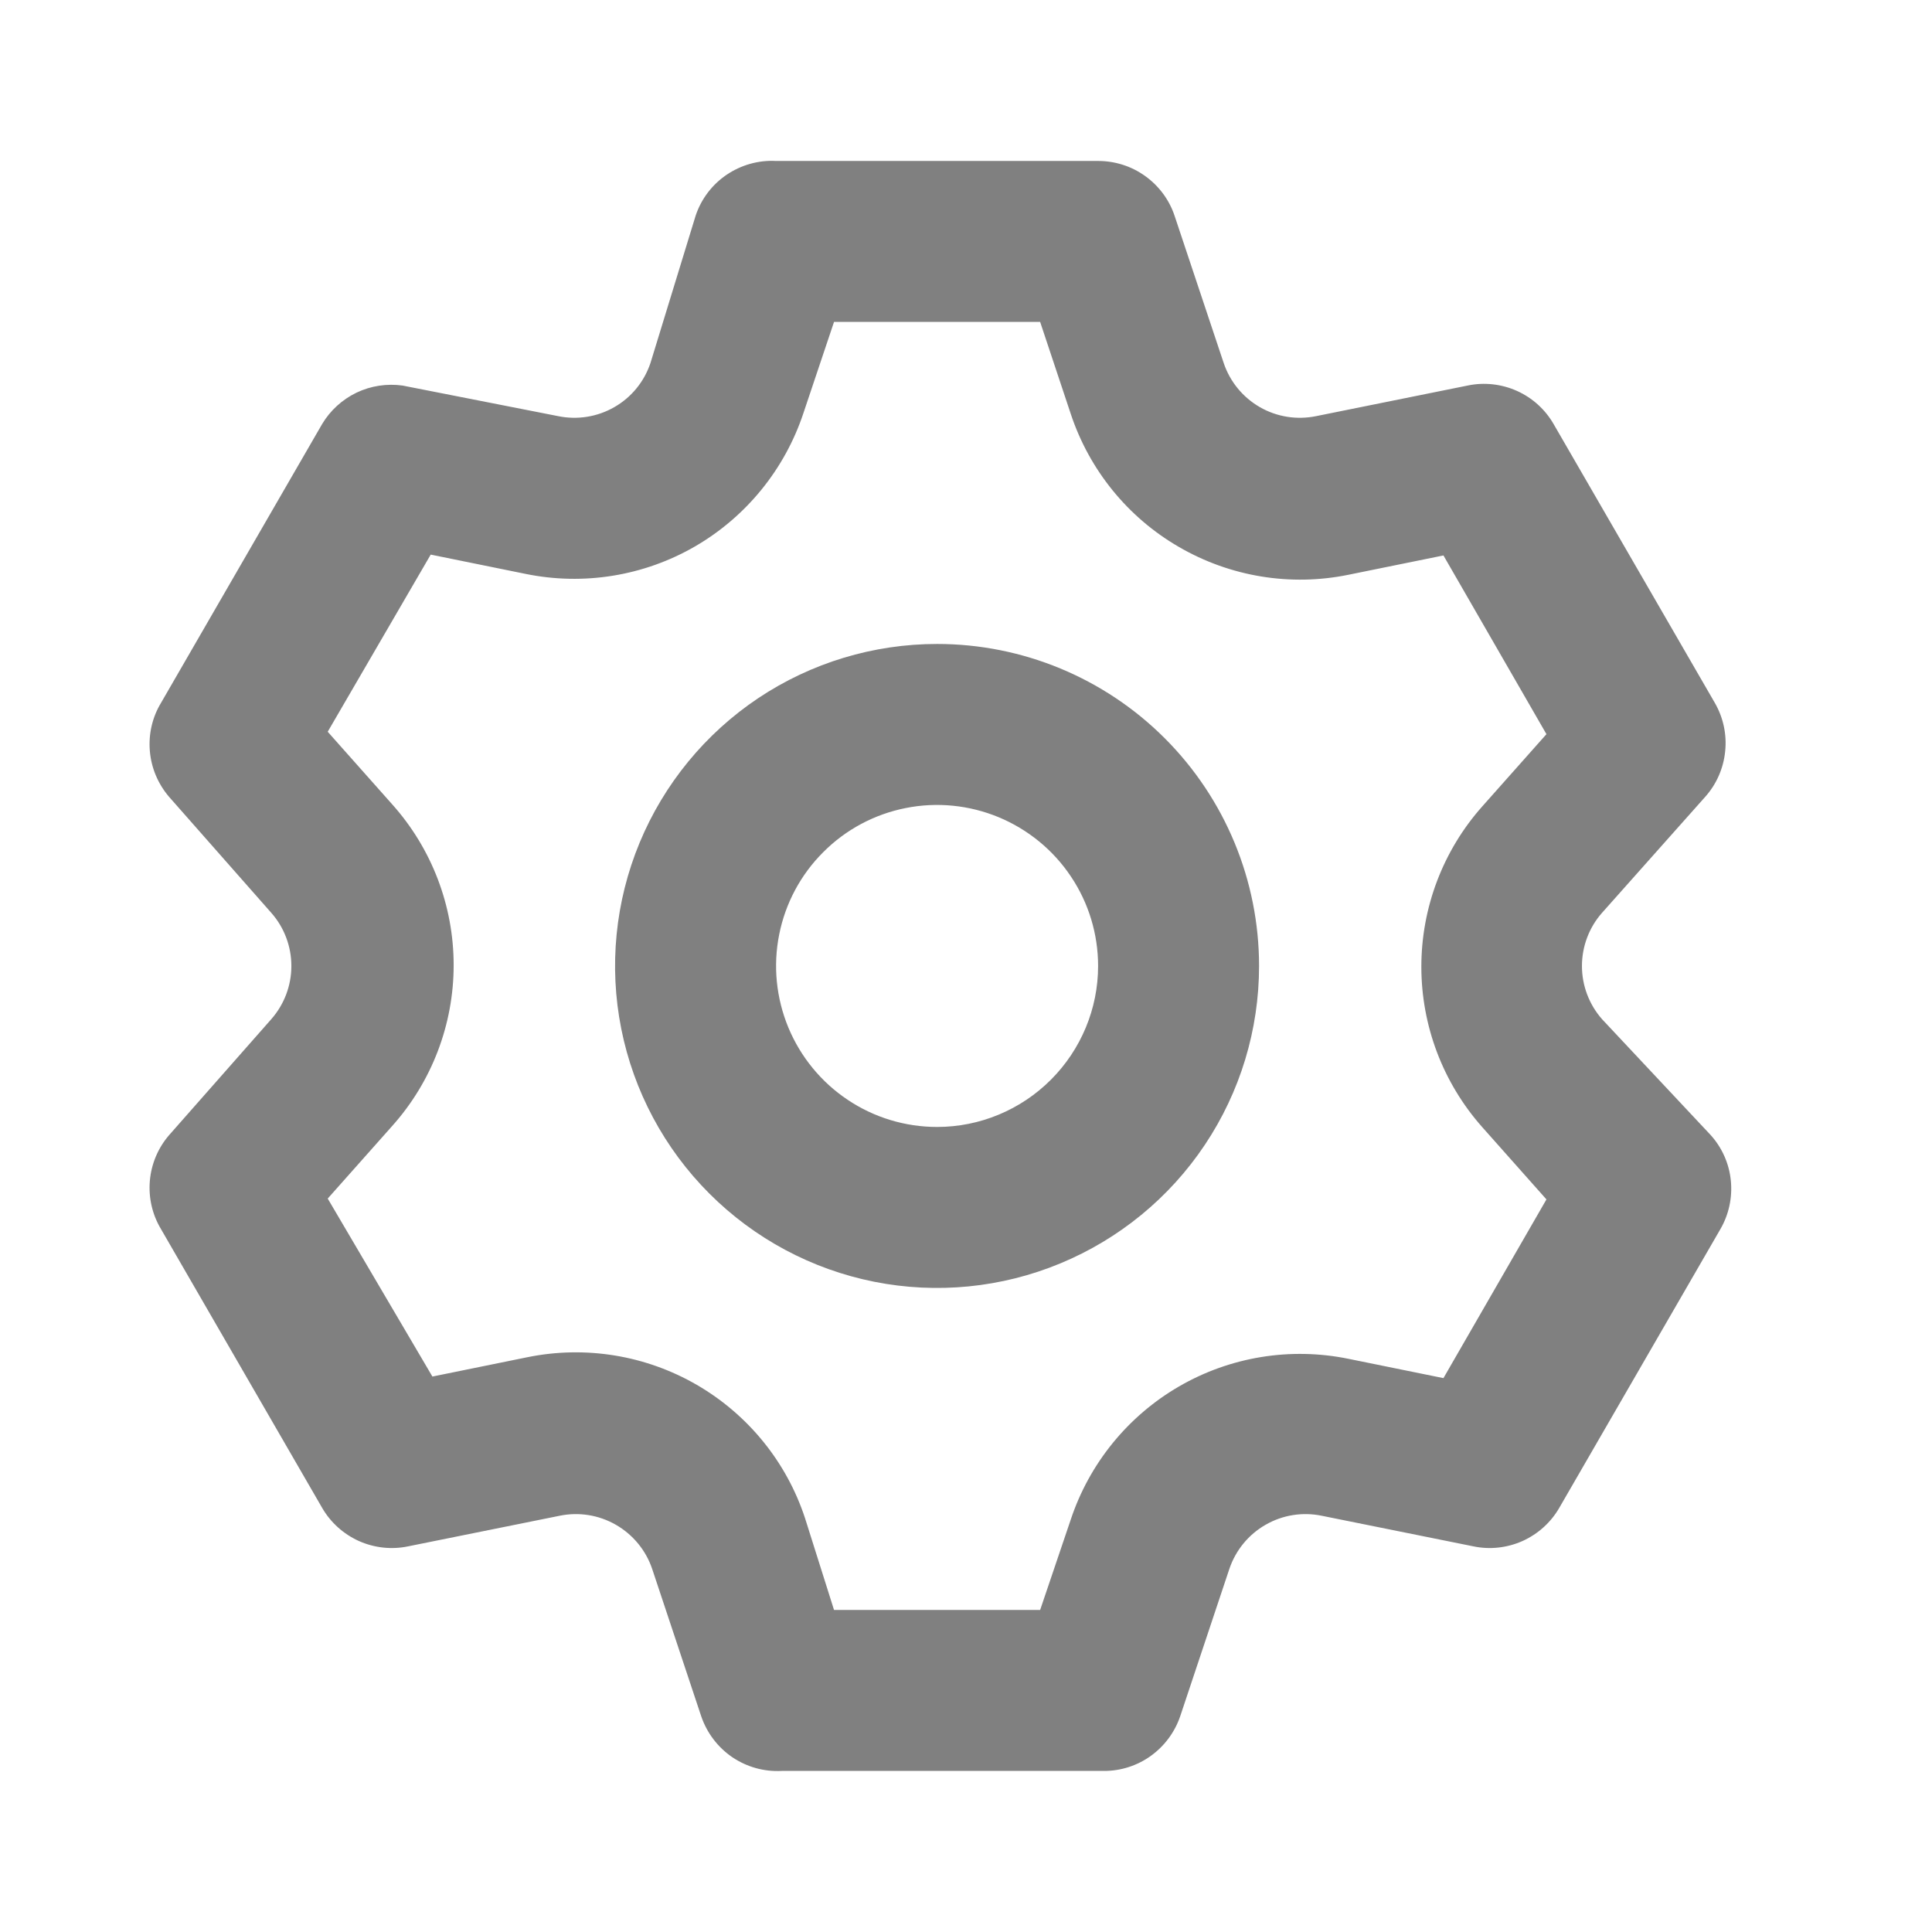 <svg width="16" height="16" viewBox="0 0 16 16" fill="none" xmlns="http://www.w3.org/2000/svg">
<path d="M13.267 8.44C13.16 8.318 13.101 8.162 13.101 8C13.101 7.838 13.16 7.681 13.267 7.56L14.121 6.6C14.215 6.495 14.273 6.363 14.287 6.223C14.302 6.082 14.271 5.941 14.201 5.82L12.867 3.513C12.797 3.391 12.691 3.295 12.562 3.237C12.434 3.18 12.291 3.164 12.154 3.193L10.901 3.446C10.741 3.479 10.575 3.453 10.434 3.372C10.293 3.291 10.186 3.161 10.134 3.006L9.727 1.786C9.683 1.654 9.597 1.539 9.484 1.458C9.37 1.376 9.234 1.333 9.094 1.333H6.427C6.282 1.325 6.138 1.366 6.018 1.447C5.897 1.529 5.807 1.648 5.761 1.786L5.387 3.006C5.335 3.161 5.229 3.291 5.087 3.372C4.946 3.453 4.78 3.479 4.621 3.446L3.334 3.193C3.204 3.175 3.071 3.195 2.952 3.252C2.834 3.309 2.734 3.4 2.667 3.513L1.334 5.82C1.261 5.94 1.229 6.08 1.241 6.22C1.253 6.361 1.309 6.493 1.401 6.6L2.247 7.56C2.354 7.681 2.413 7.838 2.413 8C2.413 8.162 2.354 8.318 2.247 8.44L1.401 9.4C1.309 9.506 1.253 9.639 1.241 9.779C1.229 9.919 1.261 10.059 1.334 10.18L2.667 12.486C2.737 12.608 2.844 12.704 2.972 12.762C3.1 12.819 3.243 12.835 3.381 12.806L4.634 12.553C4.793 12.52 4.959 12.546 5.101 12.628C5.242 12.709 5.349 12.839 5.401 12.993L5.807 14.213C5.854 14.351 5.944 14.47 6.064 14.552C6.185 14.634 6.329 14.674 6.474 14.666H9.141C9.28 14.667 9.417 14.623 9.53 14.542C9.644 14.46 9.729 14.345 9.774 14.213L10.181 12.993C10.233 12.839 10.339 12.709 10.48 12.628C10.622 12.546 10.788 12.52 10.947 12.553L12.201 12.806C12.338 12.835 12.481 12.819 12.609 12.762C12.737 12.704 12.844 12.608 12.914 12.486L14.247 10.18C14.318 10.058 14.348 9.917 14.334 9.777C14.32 9.636 14.261 9.504 14.167 9.4L13.267 8.44ZM12.274 9.333L12.807 9.933L11.954 11.413L11.167 11.253C10.687 11.155 10.188 11.236 9.764 11.482C9.34 11.728 9.021 12.121 8.867 12.586L8.614 13.333H6.907L6.667 12.573C6.514 12.107 6.195 11.715 5.771 11.469C5.347 11.223 4.847 11.142 4.367 11.24L3.581 11.4L2.714 9.926L3.247 9.326C3.575 8.96 3.757 8.485 3.757 7.993C3.757 7.501 3.575 7.026 3.247 6.66L2.714 6.06L3.567 4.593L4.354 4.753C4.834 4.851 5.334 4.77 5.758 4.524C6.181 4.278 6.5 3.885 6.654 3.42L6.907 2.666H8.614L8.867 3.426C9.021 3.892 9.34 4.285 9.764 4.53C10.188 4.776 10.687 4.858 11.167 4.76L11.954 4.6L12.807 6.08L12.274 6.68C11.95 7.045 11.771 7.517 11.771 8.006C11.771 8.495 11.95 8.967 12.274 9.333ZM7.761 5.333C7.233 5.333 6.718 5.489 6.279 5.782C5.841 6.075 5.499 6.492 5.297 6.979C5.095 7.466 5.042 8.003 5.145 8.52C5.248 9.037 5.502 9.512 5.875 9.885C6.248 10.258 6.723 10.512 7.24 10.615C7.758 10.718 8.294 10.665 8.781 10.463C9.268 10.261 9.685 9.92 9.978 9.481C10.271 9.043 10.427 8.527 10.427 8C10.427 7.292 10.146 6.614 9.646 6.114C9.146 5.614 8.468 5.333 7.761 5.333ZM7.761 9.333C7.497 9.333 7.239 9.255 7.02 9.108C6.801 8.962 6.63 8.753 6.529 8.51C6.428 8.266 6.401 7.998 6.453 7.739C6.504 7.481 6.631 7.243 6.818 7.057C7.004 6.87 7.242 6.743 7.5 6.692C7.759 6.64 8.027 6.667 8.271 6.768C8.514 6.869 8.723 7.04 8.869 7.259C9.016 7.478 9.094 7.736 9.094 8C9.094 8.353 8.953 8.692 8.703 8.942C8.453 9.192 8.114 9.333 7.761 9.333Z" fill="#808080"/>
</svg>
